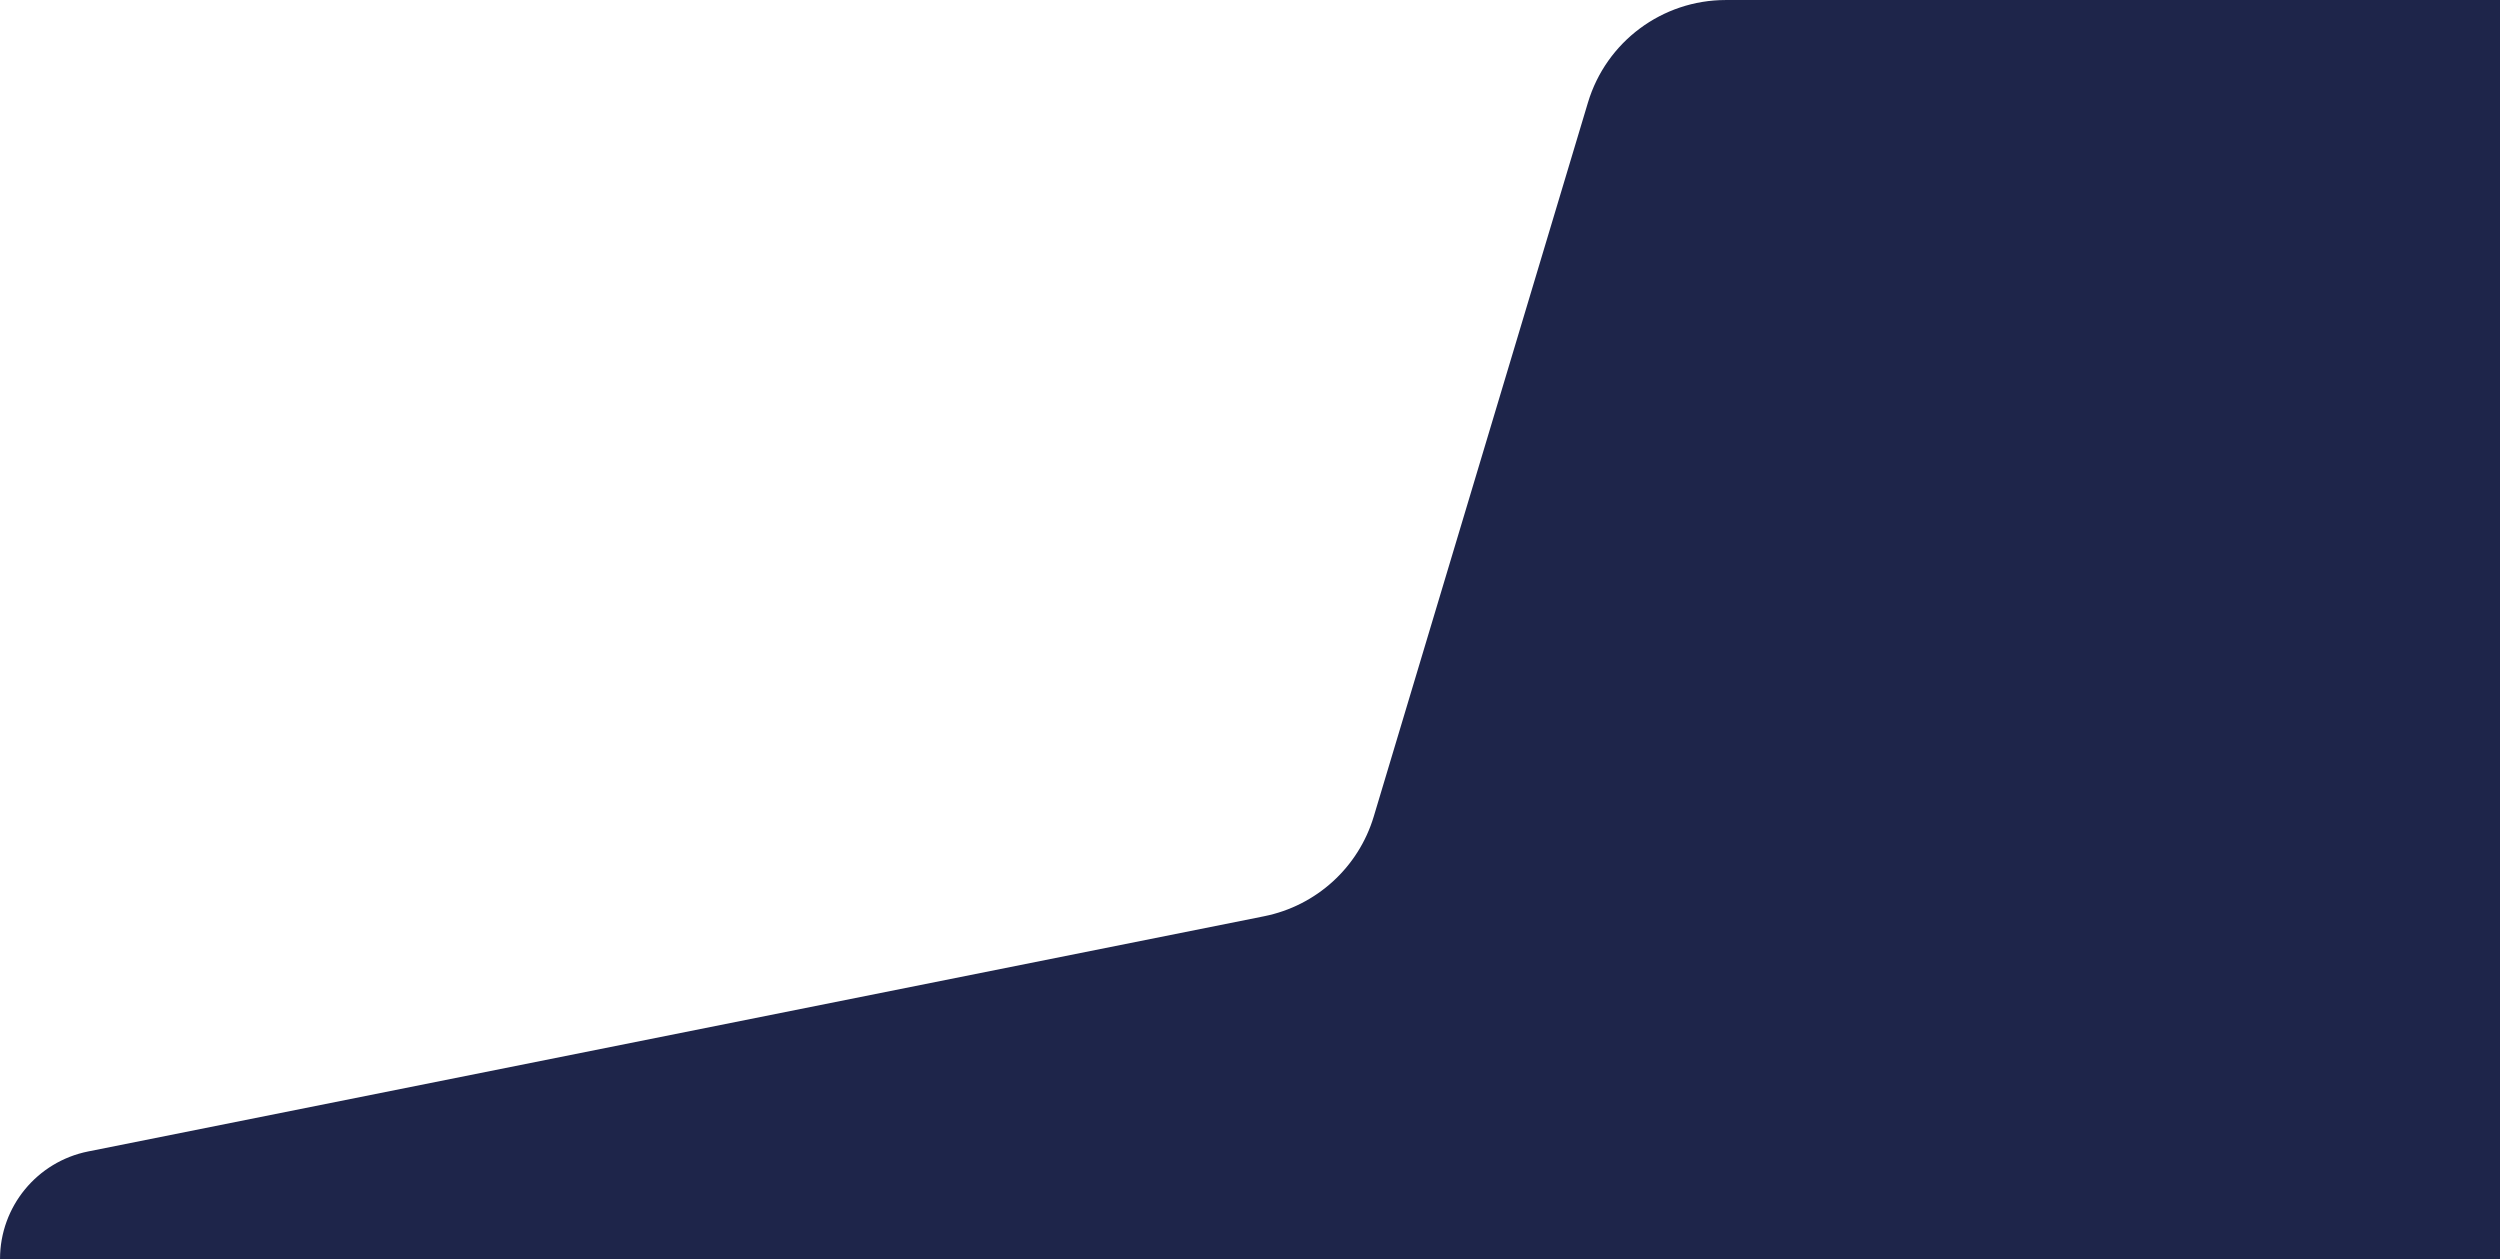 <svg width="139" height="70" xmlns="http://www.w3.org/2000/svg">

 <g>
  <title>background</title>
  <rect fill="none" id="canvas_background" height="402" width="582" y="-1" x="-1"/>
 </g>
 <g>
  <title>Layer 1</title>
  <path id="svg_1" fill="#1e254a" d="m70.287,50.943c2.9,-0.58 5.244,-2.713 6.094,-5.546l11.909,-39.695c1.015,-3.384 4.13,-5.701 7.663,-5.701l43.048,0l0,70l-139,0c0,-2.907 2.052,-5.41 4.903,-5.981l65.384,-13.077z" clip-rule="evenodd" fill-rule="evenodd"/>
 </g>
</svg>
